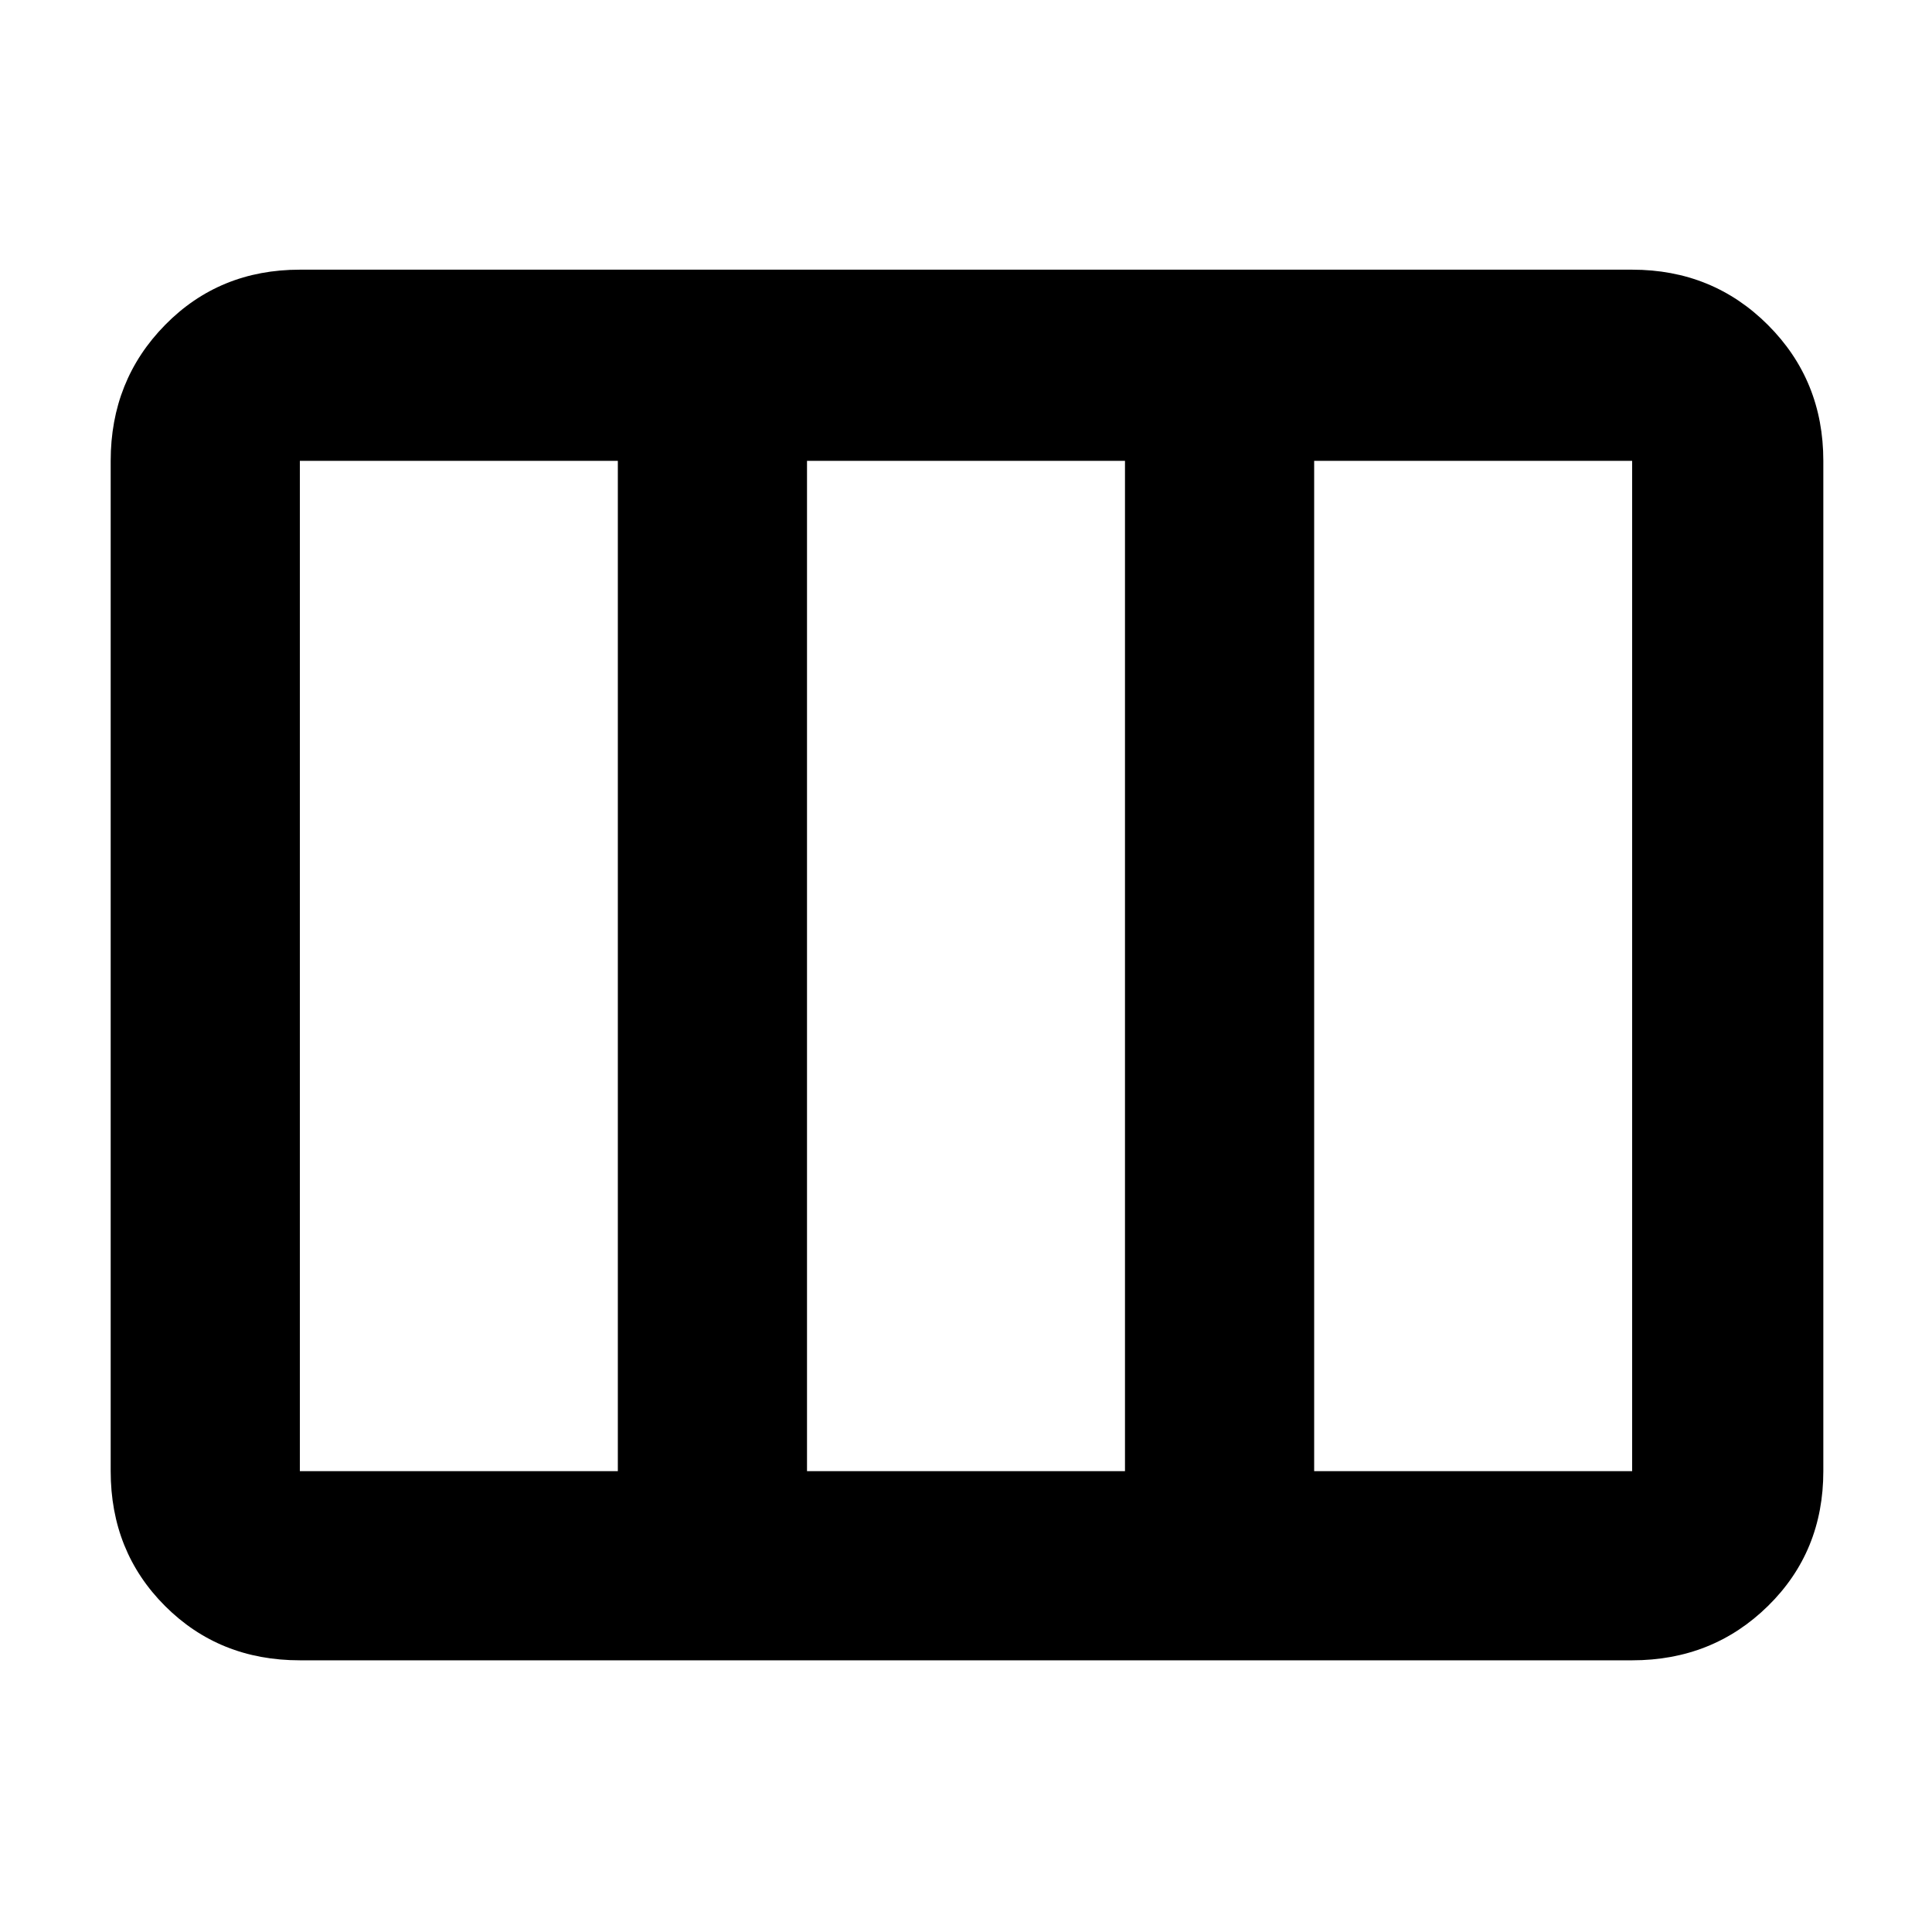 <svg xmlns="http://www.w3.org/2000/svg" width="48" height="48" viewBox="0 0 48 48"><path d="M7.45 41.25q-2 0-3.35-1.35t-1.35-3.35v-25.1q0-2 1.35-3.375T7.45 6.7h33.1q2 0 3.375 1.375T45.3 11.45v25.1q0 2-1.375 3.35t-3.375 1.35Zm0-4.7h7.9v-25.1h-7.9v25.1Zm12.6 0h7.9v-25.1h-7.9Zm12.6 0h7.9v-25.1h-7.9Zm-12.6 0v-25.1 25.1Z"/></svg>